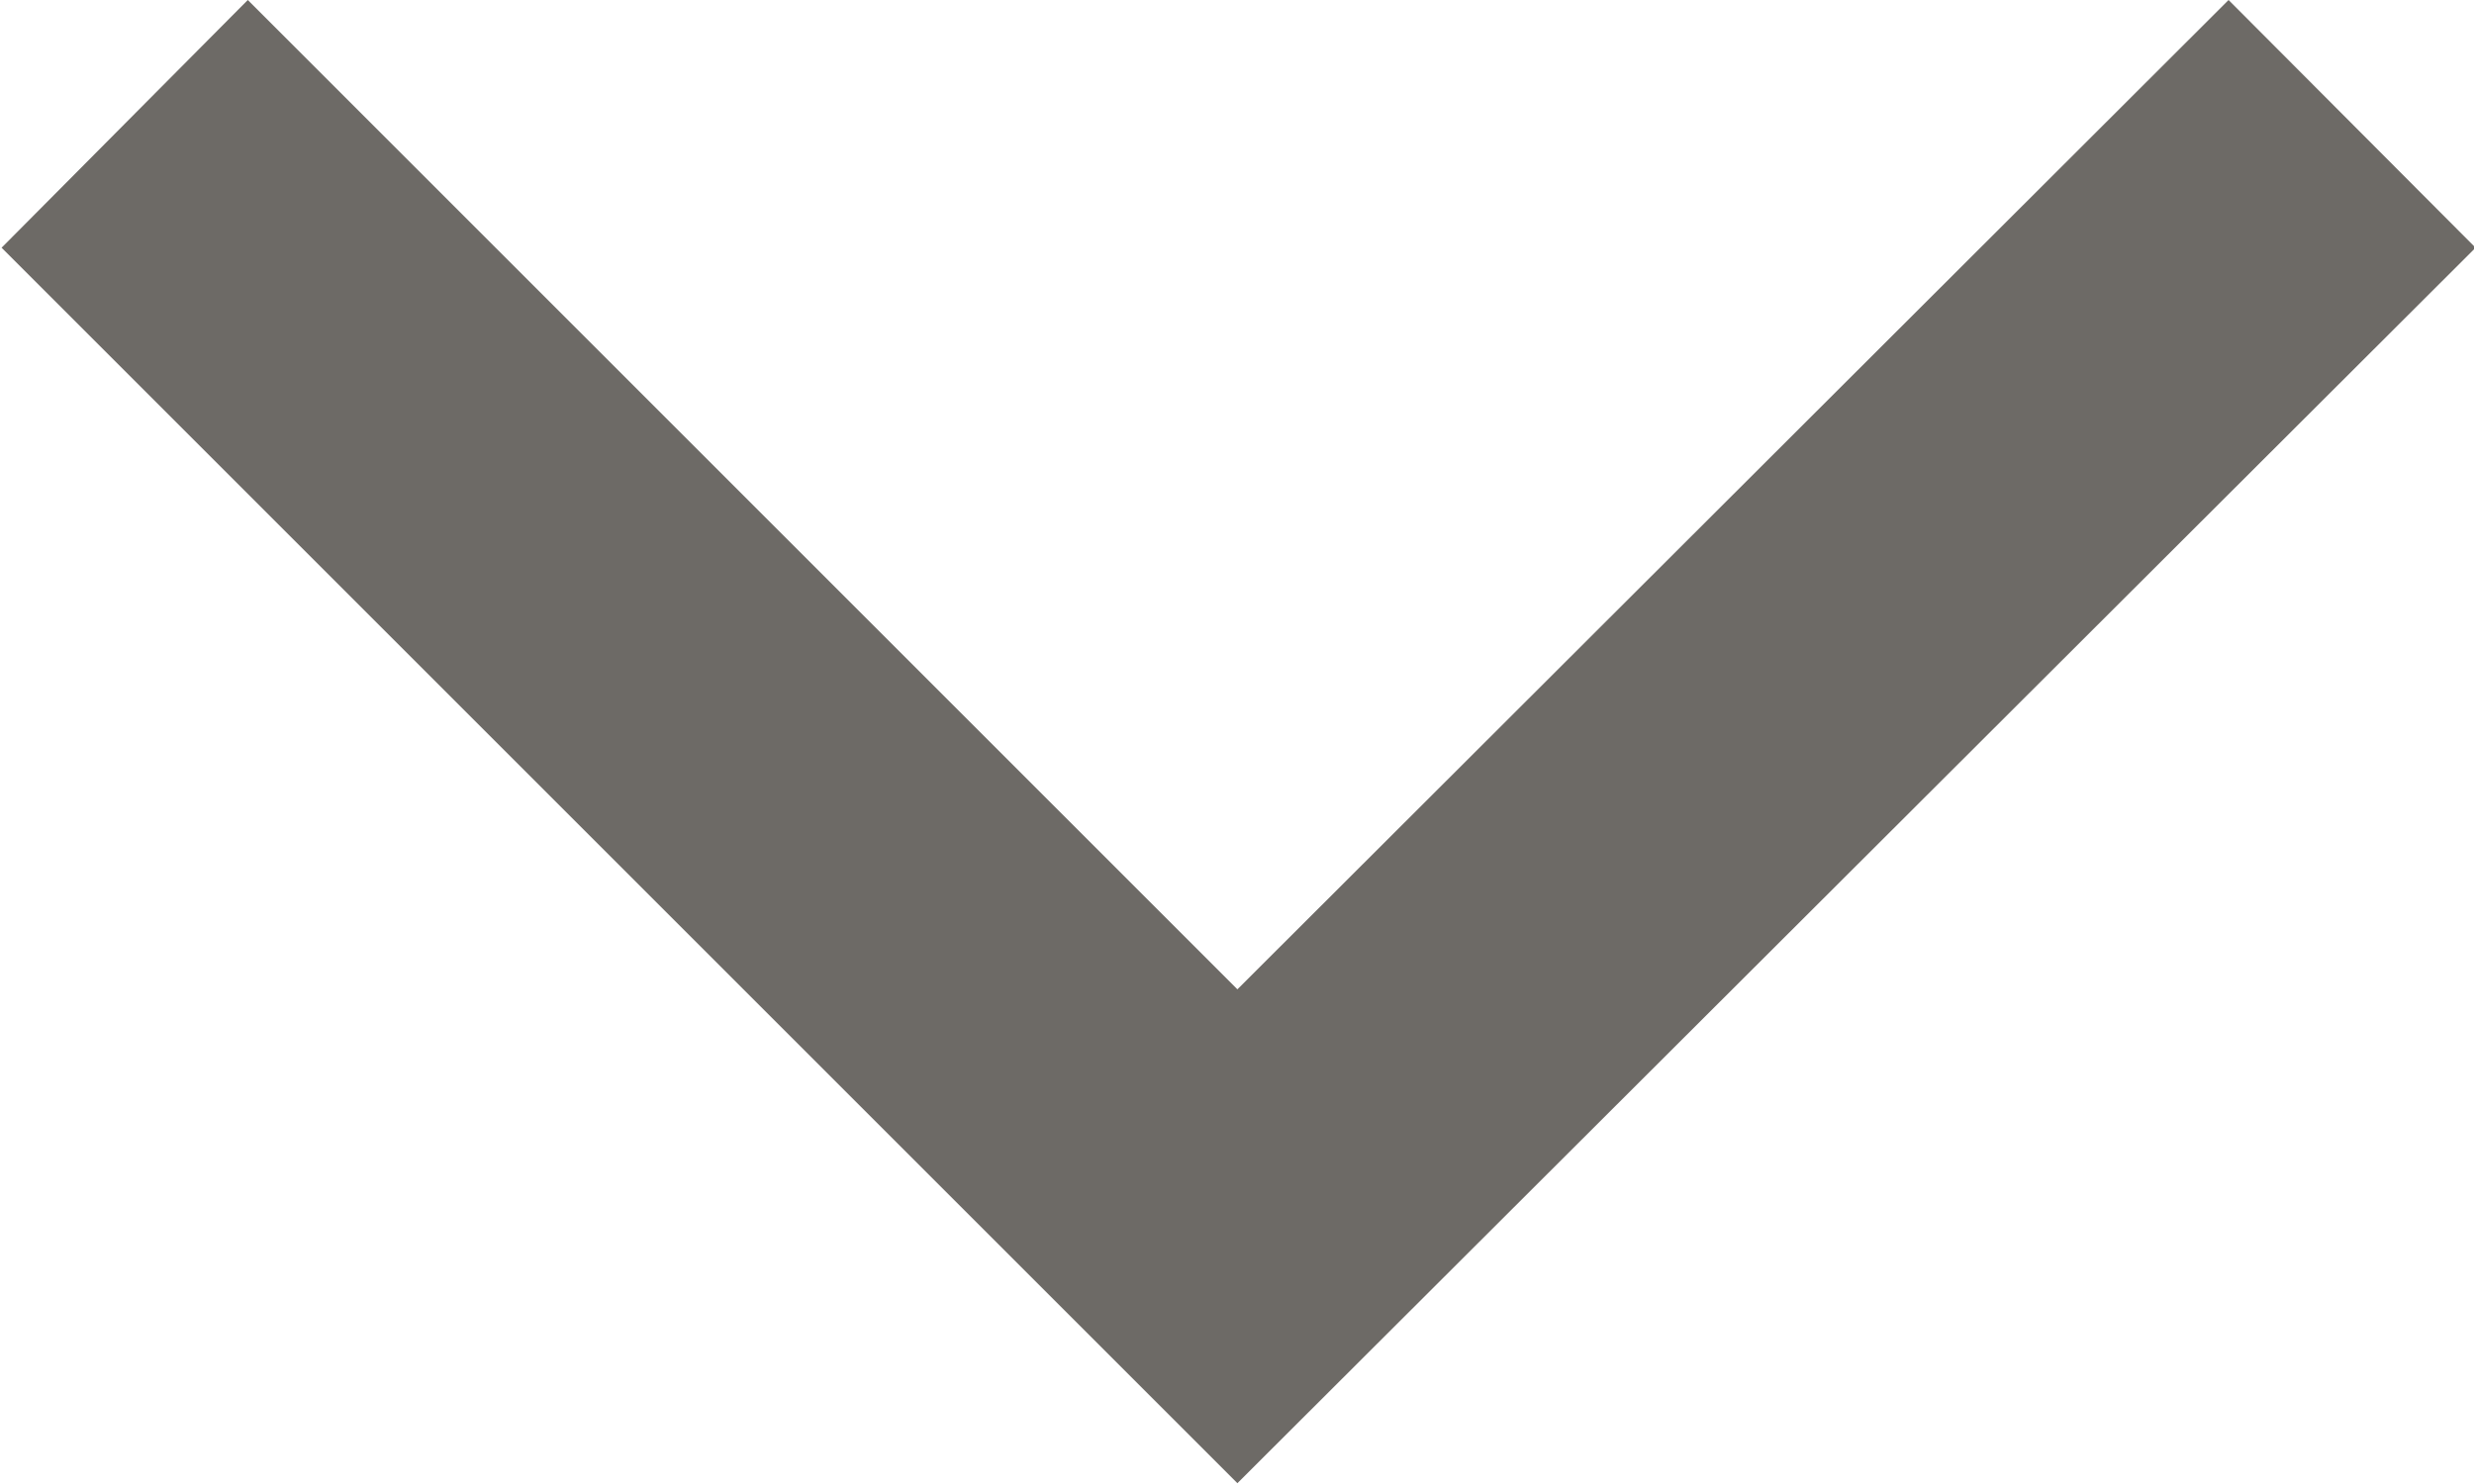 <?xml version="1.0" encoding="utf-8"?>
<!-- Generator: Adobe Illustrator 15.1.0, SVG Export Plug-In . SVG Version: 6.00 Build 0)  -->
<!DOCTYPE svg PUBLIC "-//W3C//DTD SVG 1.1//EN" "http://www.w3.org/Graphics/SVG/1.1/DTD/svg11.dtd">
<svg version="1.1" id="Layer_1" xmlns="http://www.w3.org/2000/svg" xmlns:xlink="http://www.w3.org/1999/xlink" x="0px" y="0px"
	 width="3.125px" height="1.875px" viewBox="-0.625 0.625 3.125 1.875" enable-background="new -0.625 0.625 3.125 1.875"
	 xml:space="preserve">
<polygon fill="#6D6A66" points="2.502,0.938 2.19,0.625 0.938,1.875 -0.312,0.625 -0.623,0.938 0.938,2.499 "/>
</svg>
